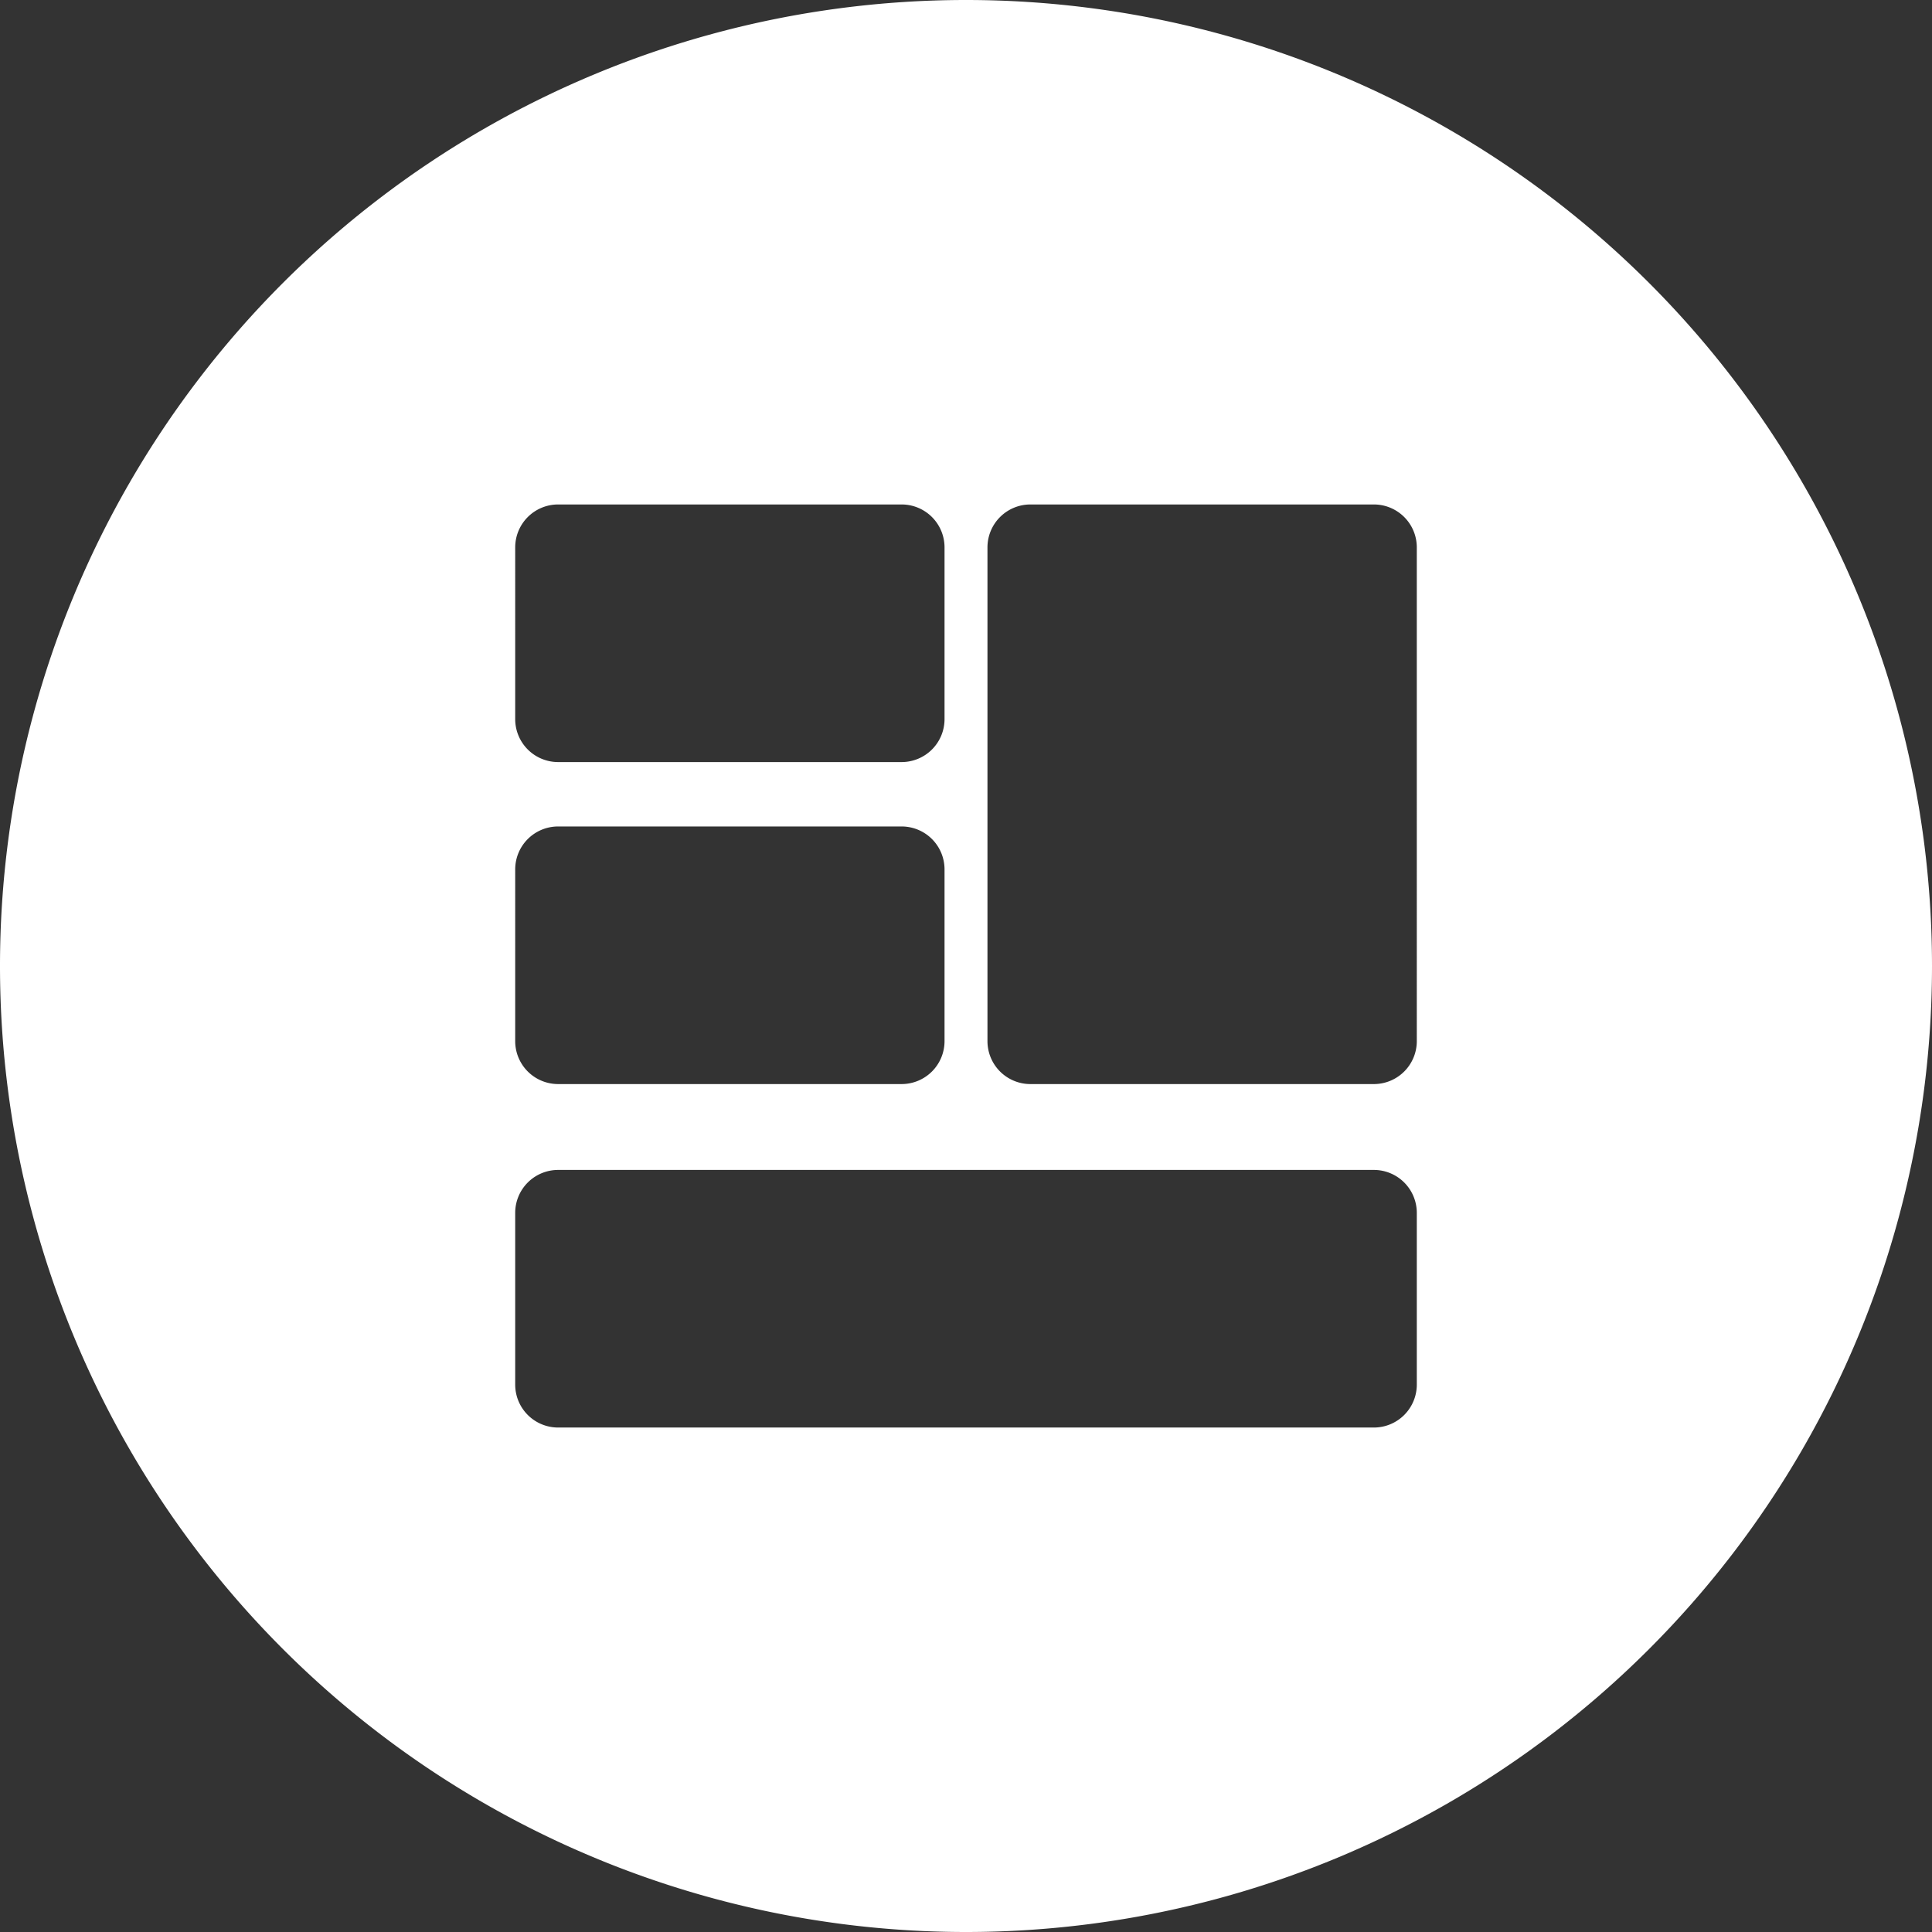 <?xml version="1.0" standalone="no"?><!DOCTYPE svg PUBLIC "-//W3C//DTD SVG 1.1//EN" "http://www.w3.org/Graphics/SVG/1.1/DTD/svg11.dtd"><svg t="1506414305663" class="icon" style="" viewBox="0 0 1024 1024" version="1.1" xmlns="http://www.w3.org/2000/svg" p-id="12125" xmlns:xlink="http://www.w3.org/1999/xlink" width="48" height="48"><rect x="0" y="0" width="1024" height="1024" fill="#333333" stroke="none"/><defs><style type="text/css"></style></defs><path d="M512 0A512 512 0 0 0 0 512a512 512 0 0 0 512 512 512 512 0 0 0 512-512A512 512 0 0 0 512 0zM273.067 290.133a22.756 22.756 0 0 1 22.756-22.756h182.044a22.756 22.756 0 0 1 22.756 22.756v91.022a22.756 22.756 0 0 1-22.756 22.756H295.822a22.756 22.756 0 0 1-22.756-22.756z m0 170.667a22.756 22.756 0 0 1 22.756-22.756h182.044a22.756 22.756 0 0 1 22.756 22.756v91.022a22.756 22.756 0 0 1-22.756 22.756H295.822a22.756 22.756 0 0 1-22.756-22.756z m477.867 273.067a22.756 22.756 0 0 1-22.756 22.756H295.822a22.756 22.756 0 0 1-22.756-22.756v-91.022a22.756 22.756 0 0 1 22.756-22.756h432.356a22.756 22.756 0 0 1 22.756 22.756z m0-182.044a22.756 22.756 0 0 1-22.756 22.756H546.133a22.756 22.756 0 0 1-22.756-22.756v-261.689a22.756 22.756 0 0 1 22.756-22.756h182.044a22.756 22.756 0 0 1 22.756 22.756z" p-id="12126" fill="#ffffff"></path></svg>